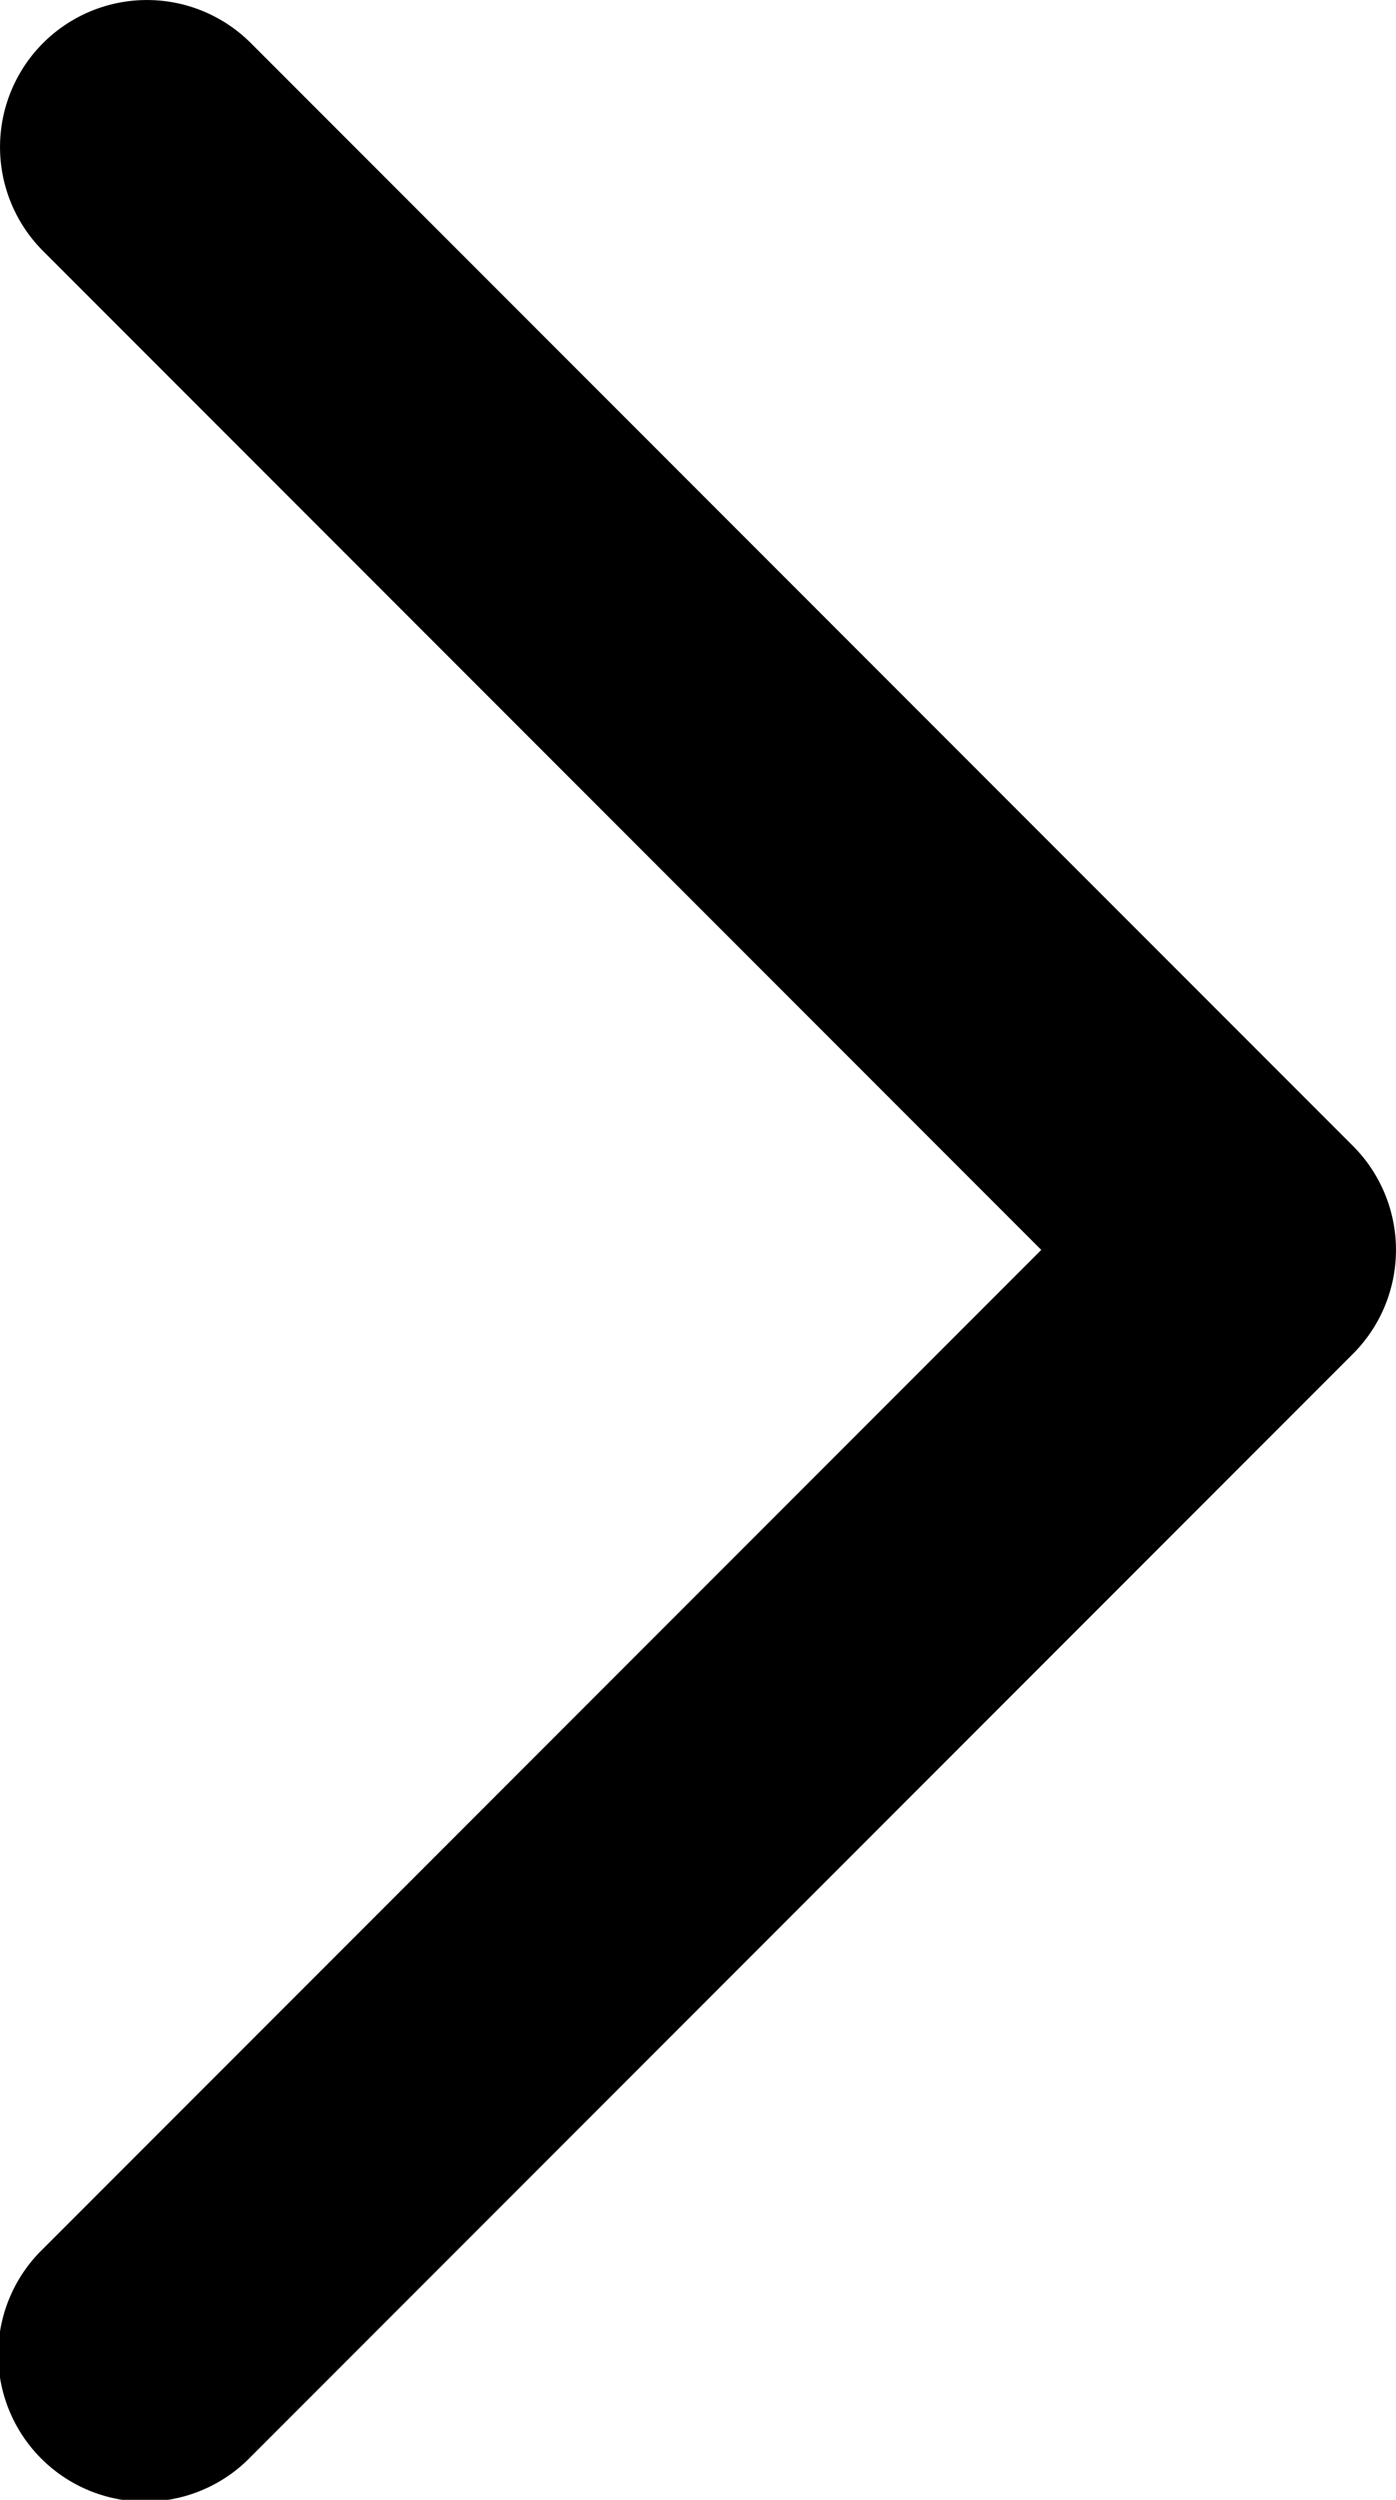 <?xml version="1.0" encoding="utf-8"?><svg viewBox="0 0 19 34" xmlns="http://www.w3.org/2000/svg" width="19" height="34"><path fill-rule="evenodd" clip-rule="evenodd" d="M.586.586a2 2 0 000 2.828L14.172 17 .586 30.586a2 2 0 102.828 2.828l15-15a2 2 0 000-2.828l-15-15a2 2 0 00-2.828 0z"/></svg>